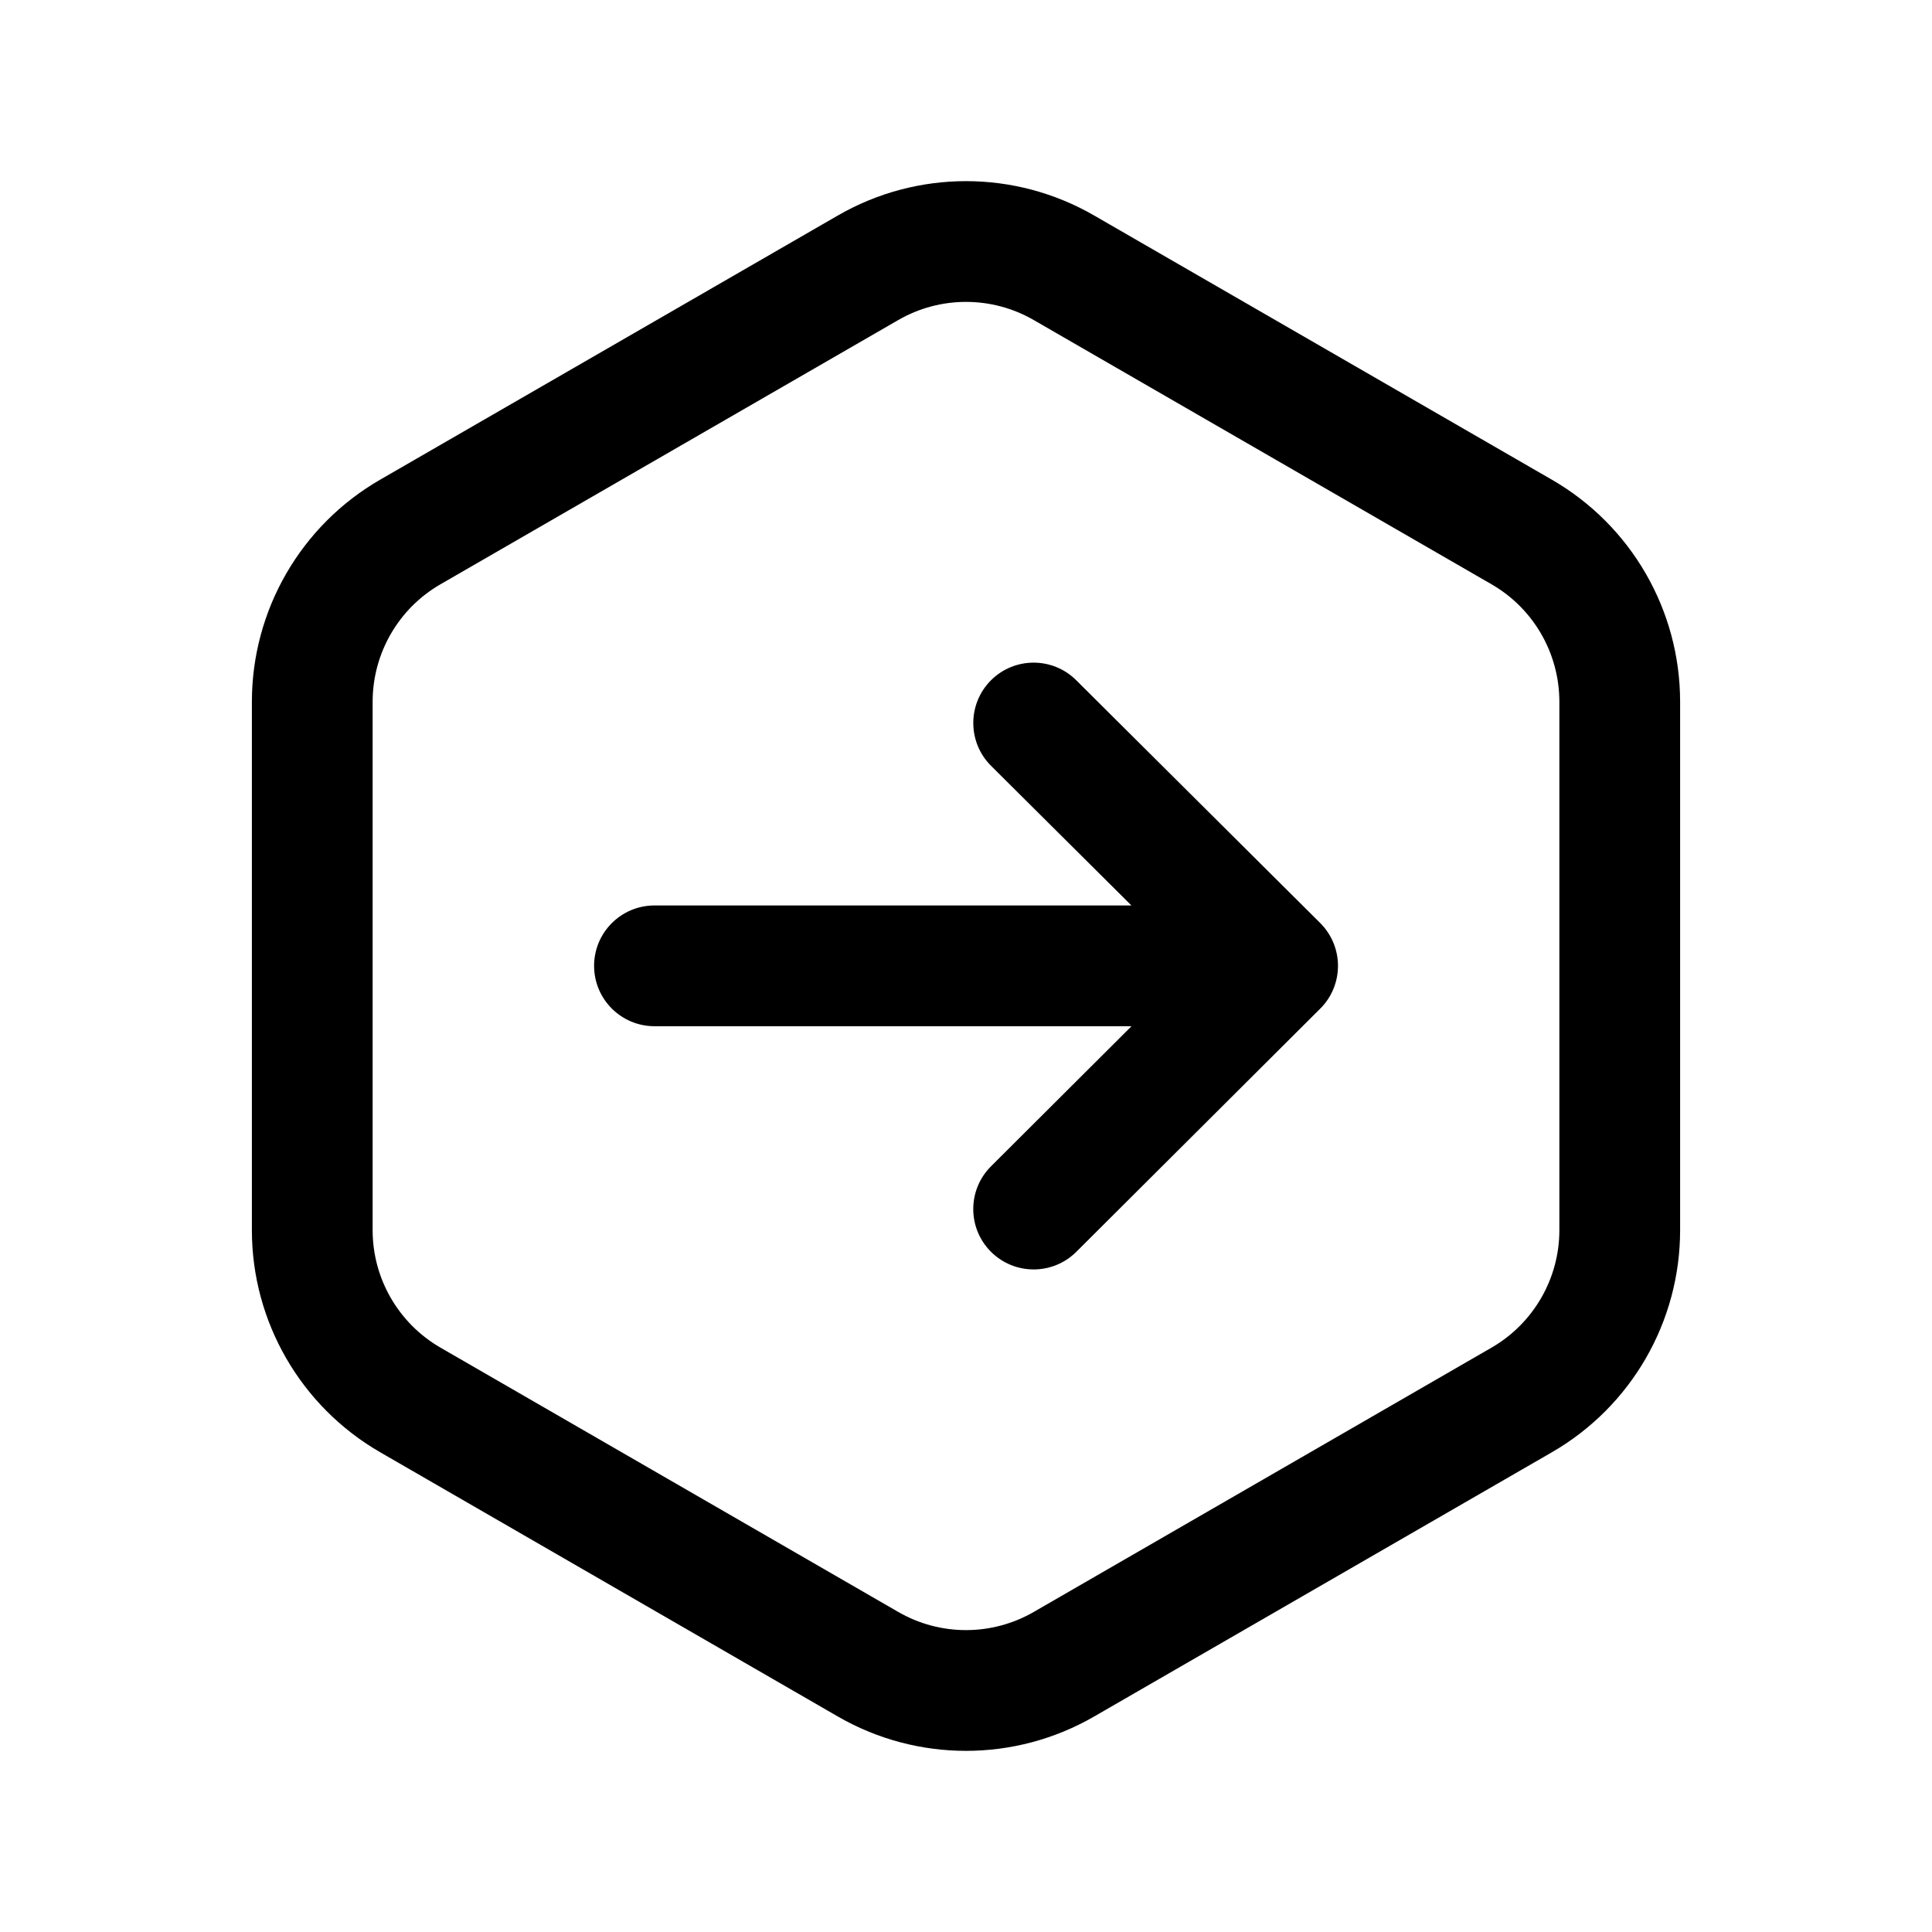 <svg width="24" height="24" viewBox="0 0 24 24" fill="none" xmlns="http://www.w3.org/2000/svg">
<path fill-rule="evenodd" clip-rule="evenodd" d="M12.309 8.452C12.017 8.746 12.018 9.221 12.311 9.513L14.055 11.248H8.13C7.716 11.248 7.38 11.584 7.38 11.998C7.38 12.412 7.716 12.748 8.13 12.748H14.056L12.311 14.488C12.017 14.781 12.017 15.256 12.309 15.549C12.602 15.842 13.076 15.843 13.37 15.551L16.401 12.529C16.542 12.389 16.621 12.197 16.621 11.998C16.621 11.798 16.541 11.607 16.4 11.466L13.369 8.45C13.076 8.158 12.601 8.159 12.309 8.452Z" fill="black"/>
<path fill-rule="evenodd" clip-rule="evenodd" d="M13.592 2.677C13.592 2.677 13.592 2.677 13.592 2.677L19.278 5.959C20.264 6.528 20.871 7.58 20.871 8.718V15.282C20.871 16.42 20.264 17.471 19.279 18.04L13.592 21.323C13.592 21.323 13.592 21.323 13.592 21.323C12.607 21.892 11.393 21.892 10.408 21.323C10.408 21.323 10.408 21.323 10.408 21.323L4.722 18.04C3.737 17.471 3.129 16.42 3.129 15.282V8.718C3.129 7.58 3.736 6.528 4.722 5.959L10.408 2.677C10.408 2.677 10.408 2.677 10.408 2.677C11.393 2.108 12.607 2.108 13.592 2.677ZM12.842 3.976C12.321 3.675 11.679 3.675 11.158 3.976L5.472 7.258C5.472 7.258 5.472 7.258 5.472 7.258C4.951 7.558 4.629 8.115 4.629 8.718V15.282C4.629 15.884 4.951 16.44 5.472 16.741C5.472 16.741 5.472 16.741 5.472 16.741L11.158 20.024C11.679 20.325 12.321 20.325 12.842 20.024L18.528 16.741C18.528 16.741 18.528 16.741 18.528 16.741C19.049 16.44 19.371 15.884 19.371 15.282V8.718C19.371 8.115 19.049 7.558 18.528 7.258L12.842 3.976Z" fill="black"/>
</svg>